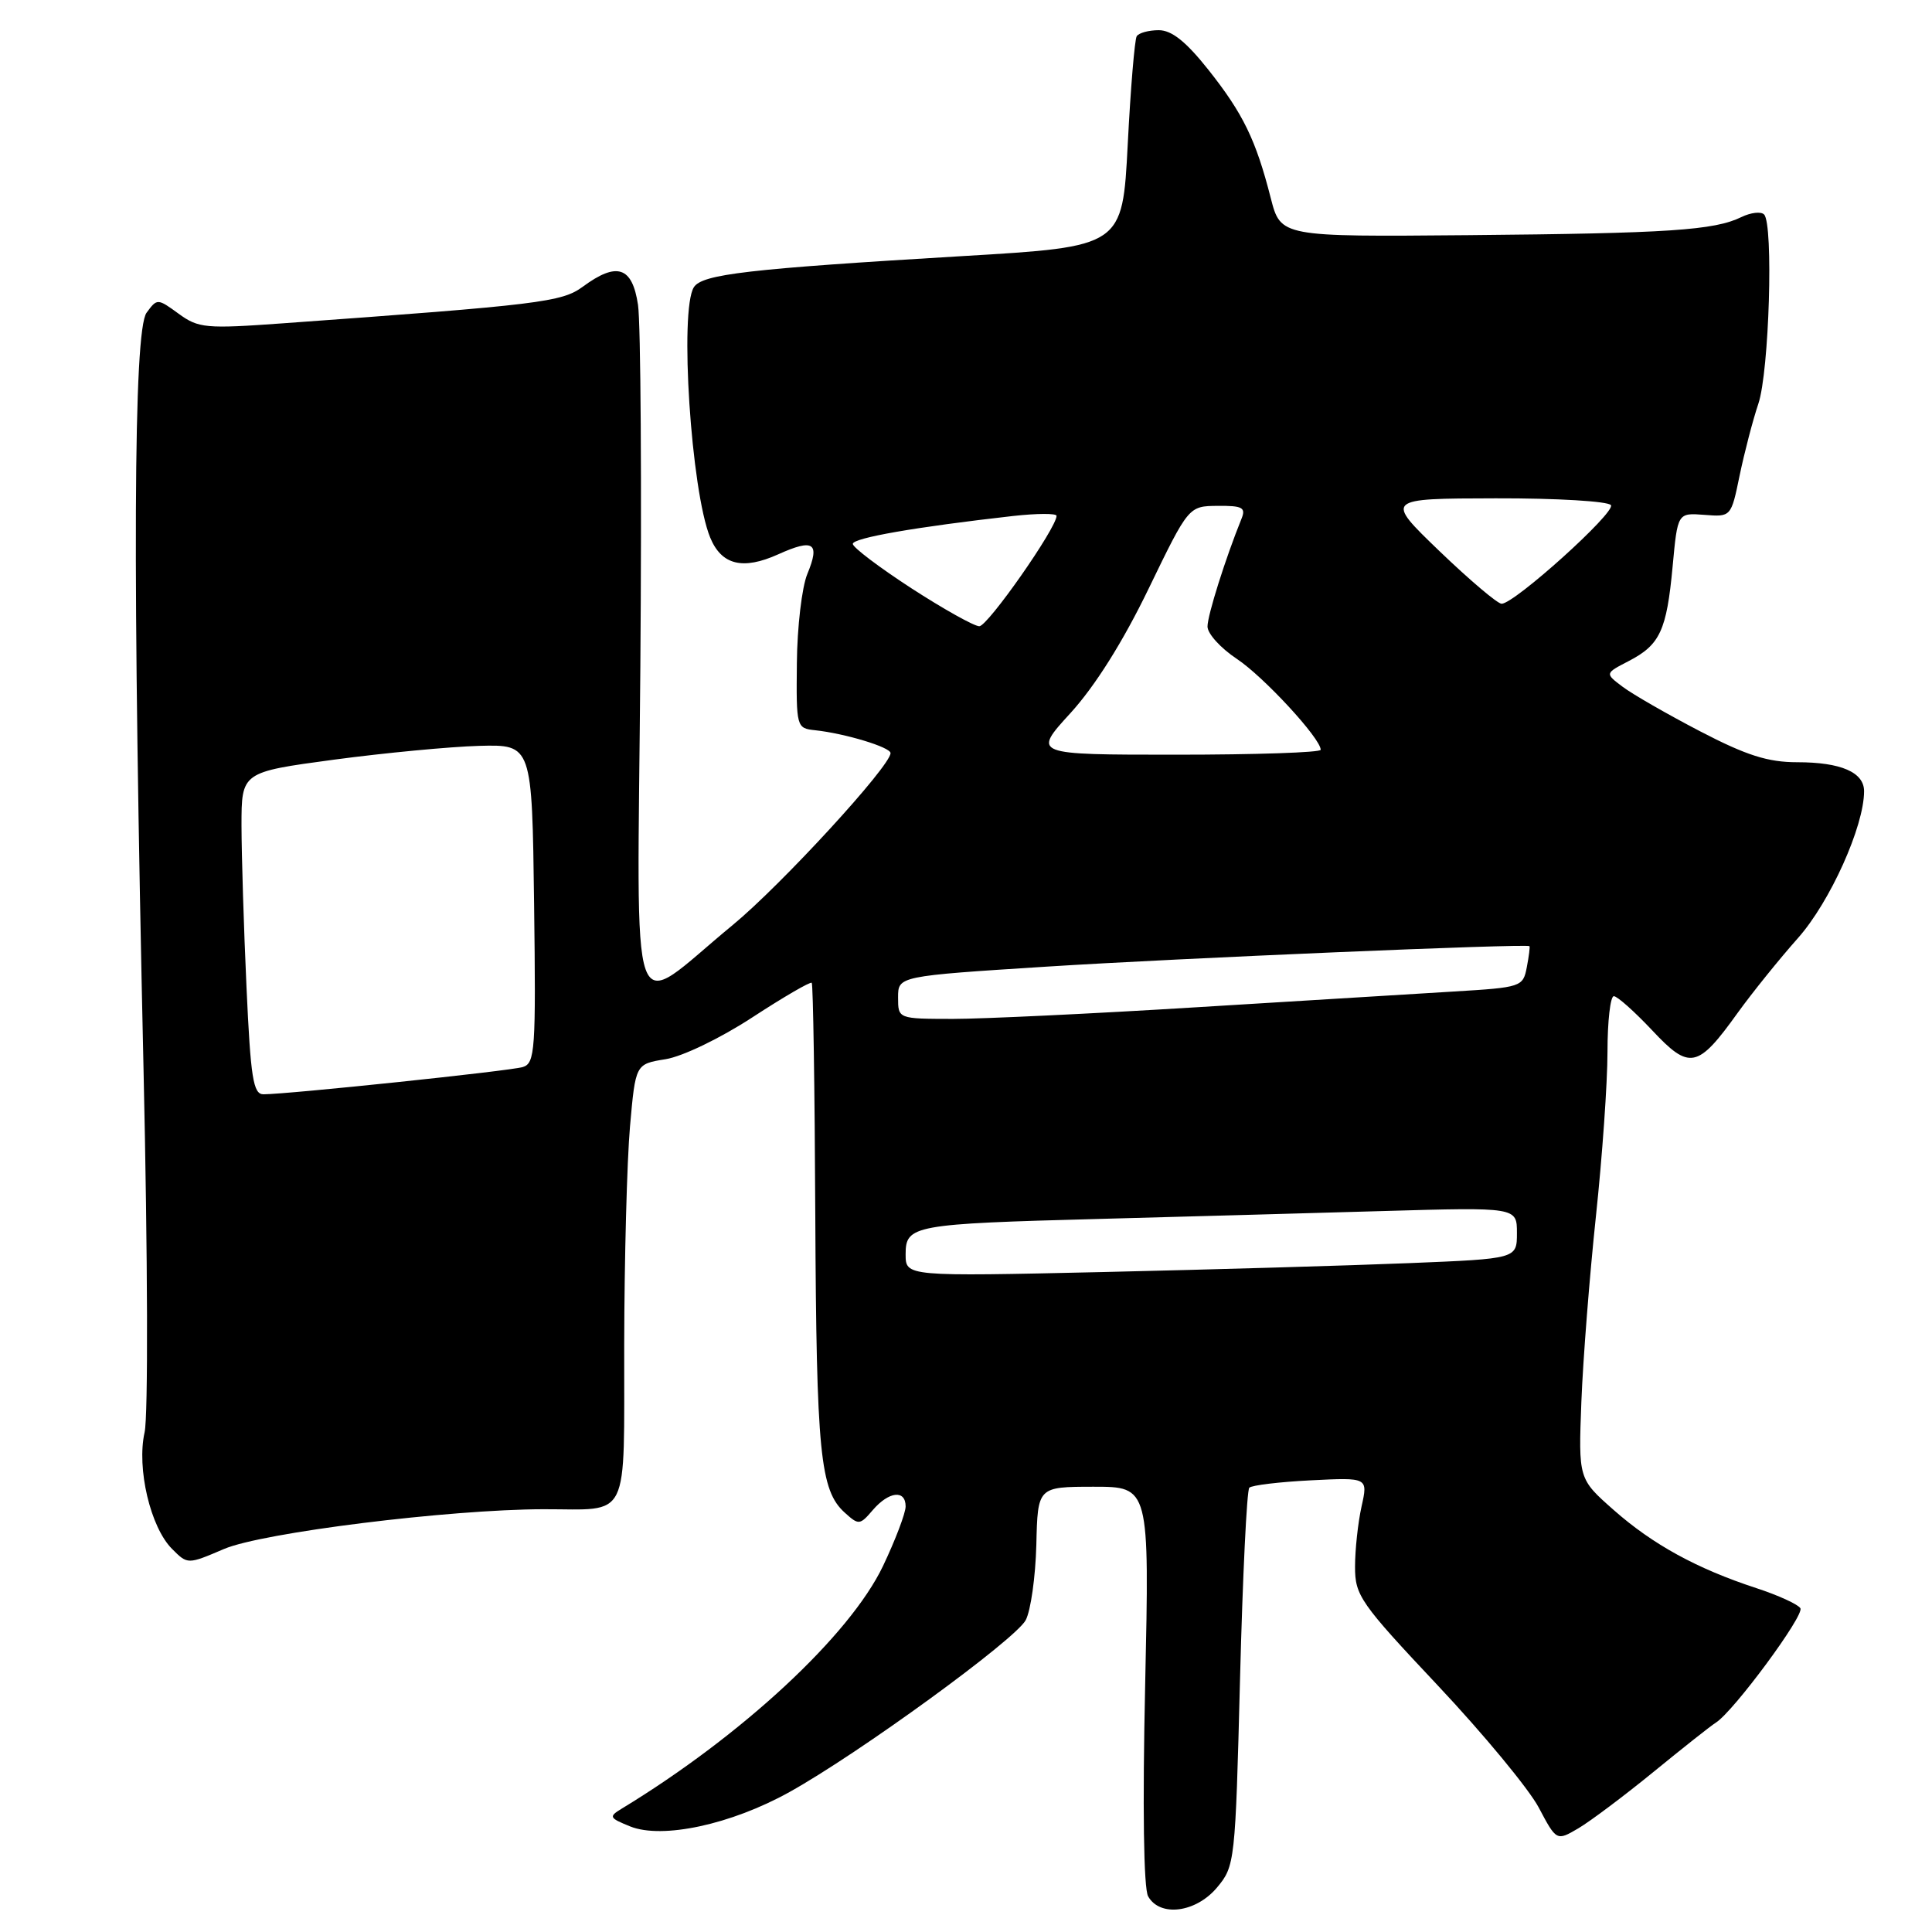 <?xml version="1.0" encoding="UTF-8" standalone="no"?>
<!DOCTYPE svg PUBLIC "-//W3C//DTD SVG 1.1//EN" "http://www.w3.org/Graphics/SVG/1.1/DTD/svg11.dtd" >
<svg xmlns="http://www.w3.org/2000/svg" xmlns:xlink="http://www.w3.org/1999/xlink" version="1.1" viewBox="0 0 256 256">
 <g >
 <path fill="currentColor"
d=" M 161.25 250.12 C 163.63 247.28 163.69 246.78 164.31 222.48 C 164.66 208.86 165.21 197.45 165.54 197.13 C 165.87 196.80 169.54 196.36 173.70 196.15 C 181.27 195.77 181.27 195.77 180.41 199.63 C 179.94 201.76 179.55 205.34 179.55 207.59 C 179.54 211.42 180.24 212.41 190.52 223.34 C 196.56 229.76 202.57 237.03 203.88 239.49 C 206.25 243.96 206.25 243.96 209.16 242.25 C 210.76 241.30 215.25 237.93 219.13 234.76 C 223.01 231.59 226.71 228.66 227.37 228.25 C 229.71 226.77 239.13 214.02 238.56 213.10 C 238.24 212.58 235.62 211.38 232.74 210.44 C 224.85 207.86 219.01 204.66 213.82 200.08 C 209.15 195.96 209.15 195.96 209.54 185.73 C 209.76 180.10 210.63 169.04 211.47 161.14 C 212.31 153.25 213.00 143.46 213.00 139.39 C 213.00 135.33 213.38 132.00 213.84 132.00 C 214.30 132.00 216.57 134.03 218.90 136.50 C 223.88 141.82 224.94 141.61 230.25 134.21 C 232.17 131.55 235.76 127.09 238.24 124.30 C 242.49 119.51 247.00 109.50 247.00 104.84 C 247.00 102.33 243.93 101.00 238.15 101.00 C 234.26 101.00 231.42 100.10 225.27 96.90 C 220.93 94.64 216.32 91.99 215.02 91.01 C 212.65 89.23 212.65 89.23 215.80 87.60 C 219.96 85.45 220.84 83.55 221.63 75.07 C 222.29 67.95 222.29 67.95 225.83 68.22 C 229.37 68.50 229.38 68.50 230.51 63.00 C 231.14 59.98 232.25 55.70 232.99 53.50 C 234.43 49.24 235.01 29.69 233.75 28.42 C 233.34 28.00 231.99 28.16 230.75 28.76 C 227.16 30.52 221.08 30.92 194.60 31.16 C 169.70 31.38 169.70 31.38 168.38 26.24 C 166.41 18.52 164.71 15.04 160.12 9.25 C 157.15 5.51 155.26 4.00 153.54 4.00 C 152.21 4.00 150.90 4.36 150.62 4.80 C 150.35 5.24 149.81 11.69 149.43 19.14 C 148.73 32.68 148.73 32.68 127.61 33.93 C 99.08 35.63 93.04 36.33 91.94 38.06 C 90.01 41.11 91.57 65.05 94.10 71.22 C 95.60 74.87 98.42 75.57 103.12 73.45 C 107.82 71.33 108.69 71.92 106.97 76.07 C 106.26 77.79 105.63 83.09 105.59 87.85 C 105.50 96.37 105.54 96.50 108.00 96.76 C 111.95 97.18 118.00 99.01 118.00 99.79 C 118.00 101.51 103.52 117.27 97.09 122.57 C 83.03 134.13 84.45 138.09 84.85 88.34 C 85.04 64.39 84.90 42.81 84.54 40.40 C 83.78 35.32 81.75 34.65 77.21 38.00 C 74.44 40.03 71.50 40.39 37.50 42.84 C 27.27 43.58 26.30 43.49 23.67 41.57 C 20.87 39.53 20.82 39.53 19.42 41.44 C 17.67 43.84 17.54 75.71 19.02 141.74 C 19.58 166.61 19.64 187.64 19.16 189.79 C 18.09 194.55 19.93 202.38 22.80 205.24 C 24.86 207.31 24.86 207.31 29.68 205.25 C 34.75 203.08 59.46 200.01 72.00 199.98 C 83.63 199.96 82.67 201.93 82.71 178.17 C 82.73 166.79 83.08 153.77 83.48 149.24 C 84.21 140.99 84.21 140.99 88.19 140.35 C 90.44 139.99 95.46 137.57 99.70 134.80 C 103.84 132.10 107.38 130.04 107.56 130.23 C 107.74 130.41 107.96 144.27 108.03 161.03 C 108.18 192.60 108.67 197.48 111.93 200.43 C 113.78 202.11 113.94 202.09 115.65 200.09 C 117.78 197.61 120.00 197.36 120.00 199.61 C 120.00 200.49 118.65 204.04 117.01 207.49 C 112.62 216.69 98.32 229.97 82.39 239.65 C 80.63 240.72 80.71 240.88 83.50 242.01 C 87.74 243.72 96.87 241.76 104.60 237.46 C 113.81 232.34 134.52 217.27 135.91 214.68 C 136.58 213.42 137.21 208.93 137.32 204.70 C 137.50 197.01 137.50 197.01 144.90 197.00 C 152.31 197.00 152.31 197.00 151.74 223.27 C 151.38 239.46 151.54 250.21 152.13 251.27 C 153.69 254.05 158.44 253.45 161.25 250.12 Z  M 120.00 166.20 C 120.00 162.35 120.97 162.17 145.79 161.51 C 156.63 161.22 173.49 160.75 183.25 160.47 C 201.00 159.96 201.00 159.96 201.00 163.38 C 201.00 166.79 201.00 166.79 186.75 167.37 C 178.91 167.69 160.69 168.22 146.25 168.55 C 120.00 169.14 120.00 169.14 120.00 166.20 Z  M 32.66 130.75 C 32.30 122.91 32.01 113.31 32.00 109.40 C 32.00 102.31 32.00 102.31 44.25 100.66 C 50.99 99.76 59.65 98.94 63.50 98.83 C 70.50 98.65 70.50 98.65 70.77 119.75 C 71.02 139.20 70.90 140.89 69.27 141.39 C 67.57 141.91 38.19 144.99 34.91 145.00 C 33.55 145.00 33.21 142.85 32.66 130.75 Z  M 119.00 132.17 C 119.00 129.34 119.00 129.34 138.75 128.08 C 155.96 126.98 202.21 125.02 202.66 125.37 C 202.75 125.44 202.59 126.70 202.31 128.16 C 201.81 130.77 201.59 130.84 192.65 131.38 C 187.62 131.68 172.25 132.63 158.50 133.47 C 144.75 134.32 130.24 135.01 126.25 135.01 C 119.00 135.00 119.00 135.00 119.00 132.17 Z  M 141.85 94.48 C 145.10 90.91 148.78 85.07 152.20 78.00 C 157.50 67.06 157.50 67.06 161.36 67.03 C 164.64 67.00 165.11 67.26 164.50 68.75 C 162.38 73.99 160.00 81.53 160.00 83.02 C 160.00 83.96 161.75 85.89 163.88 87.30 C 167.45 89.67 175.00 97.85 175.00 99.35 C 175.00 99.71 166.40 100.00 155.90 100.00 C 136.80 100.00 136.80 100.00 141.85 94.48 Z  M 120.75 77.94 C 116.49 75.17 113.00 72.53 113.00 72.07 C 113.00 71.28 121.32 69.83 134.25 68.37 C 137.41 68.02 140.00 68.01 140.00 68.35 C 140.00 69.96 130.87 83.00 129.76 82.98 C 129.07 82.97 125.01 80.70 120.75 77.94 Z  M 190.74 73.03 C 183.50 66.06 183.50 66.06 198.19 66.03 C 206.28 66.01 213.14 66.42 213.46 66.94 C 214.07 67.92 200.67 80.00 198.97 80.00 C 198.43 80.00 194.73 76.86 190.74 73.03 Z "/>
</g>
</svg>